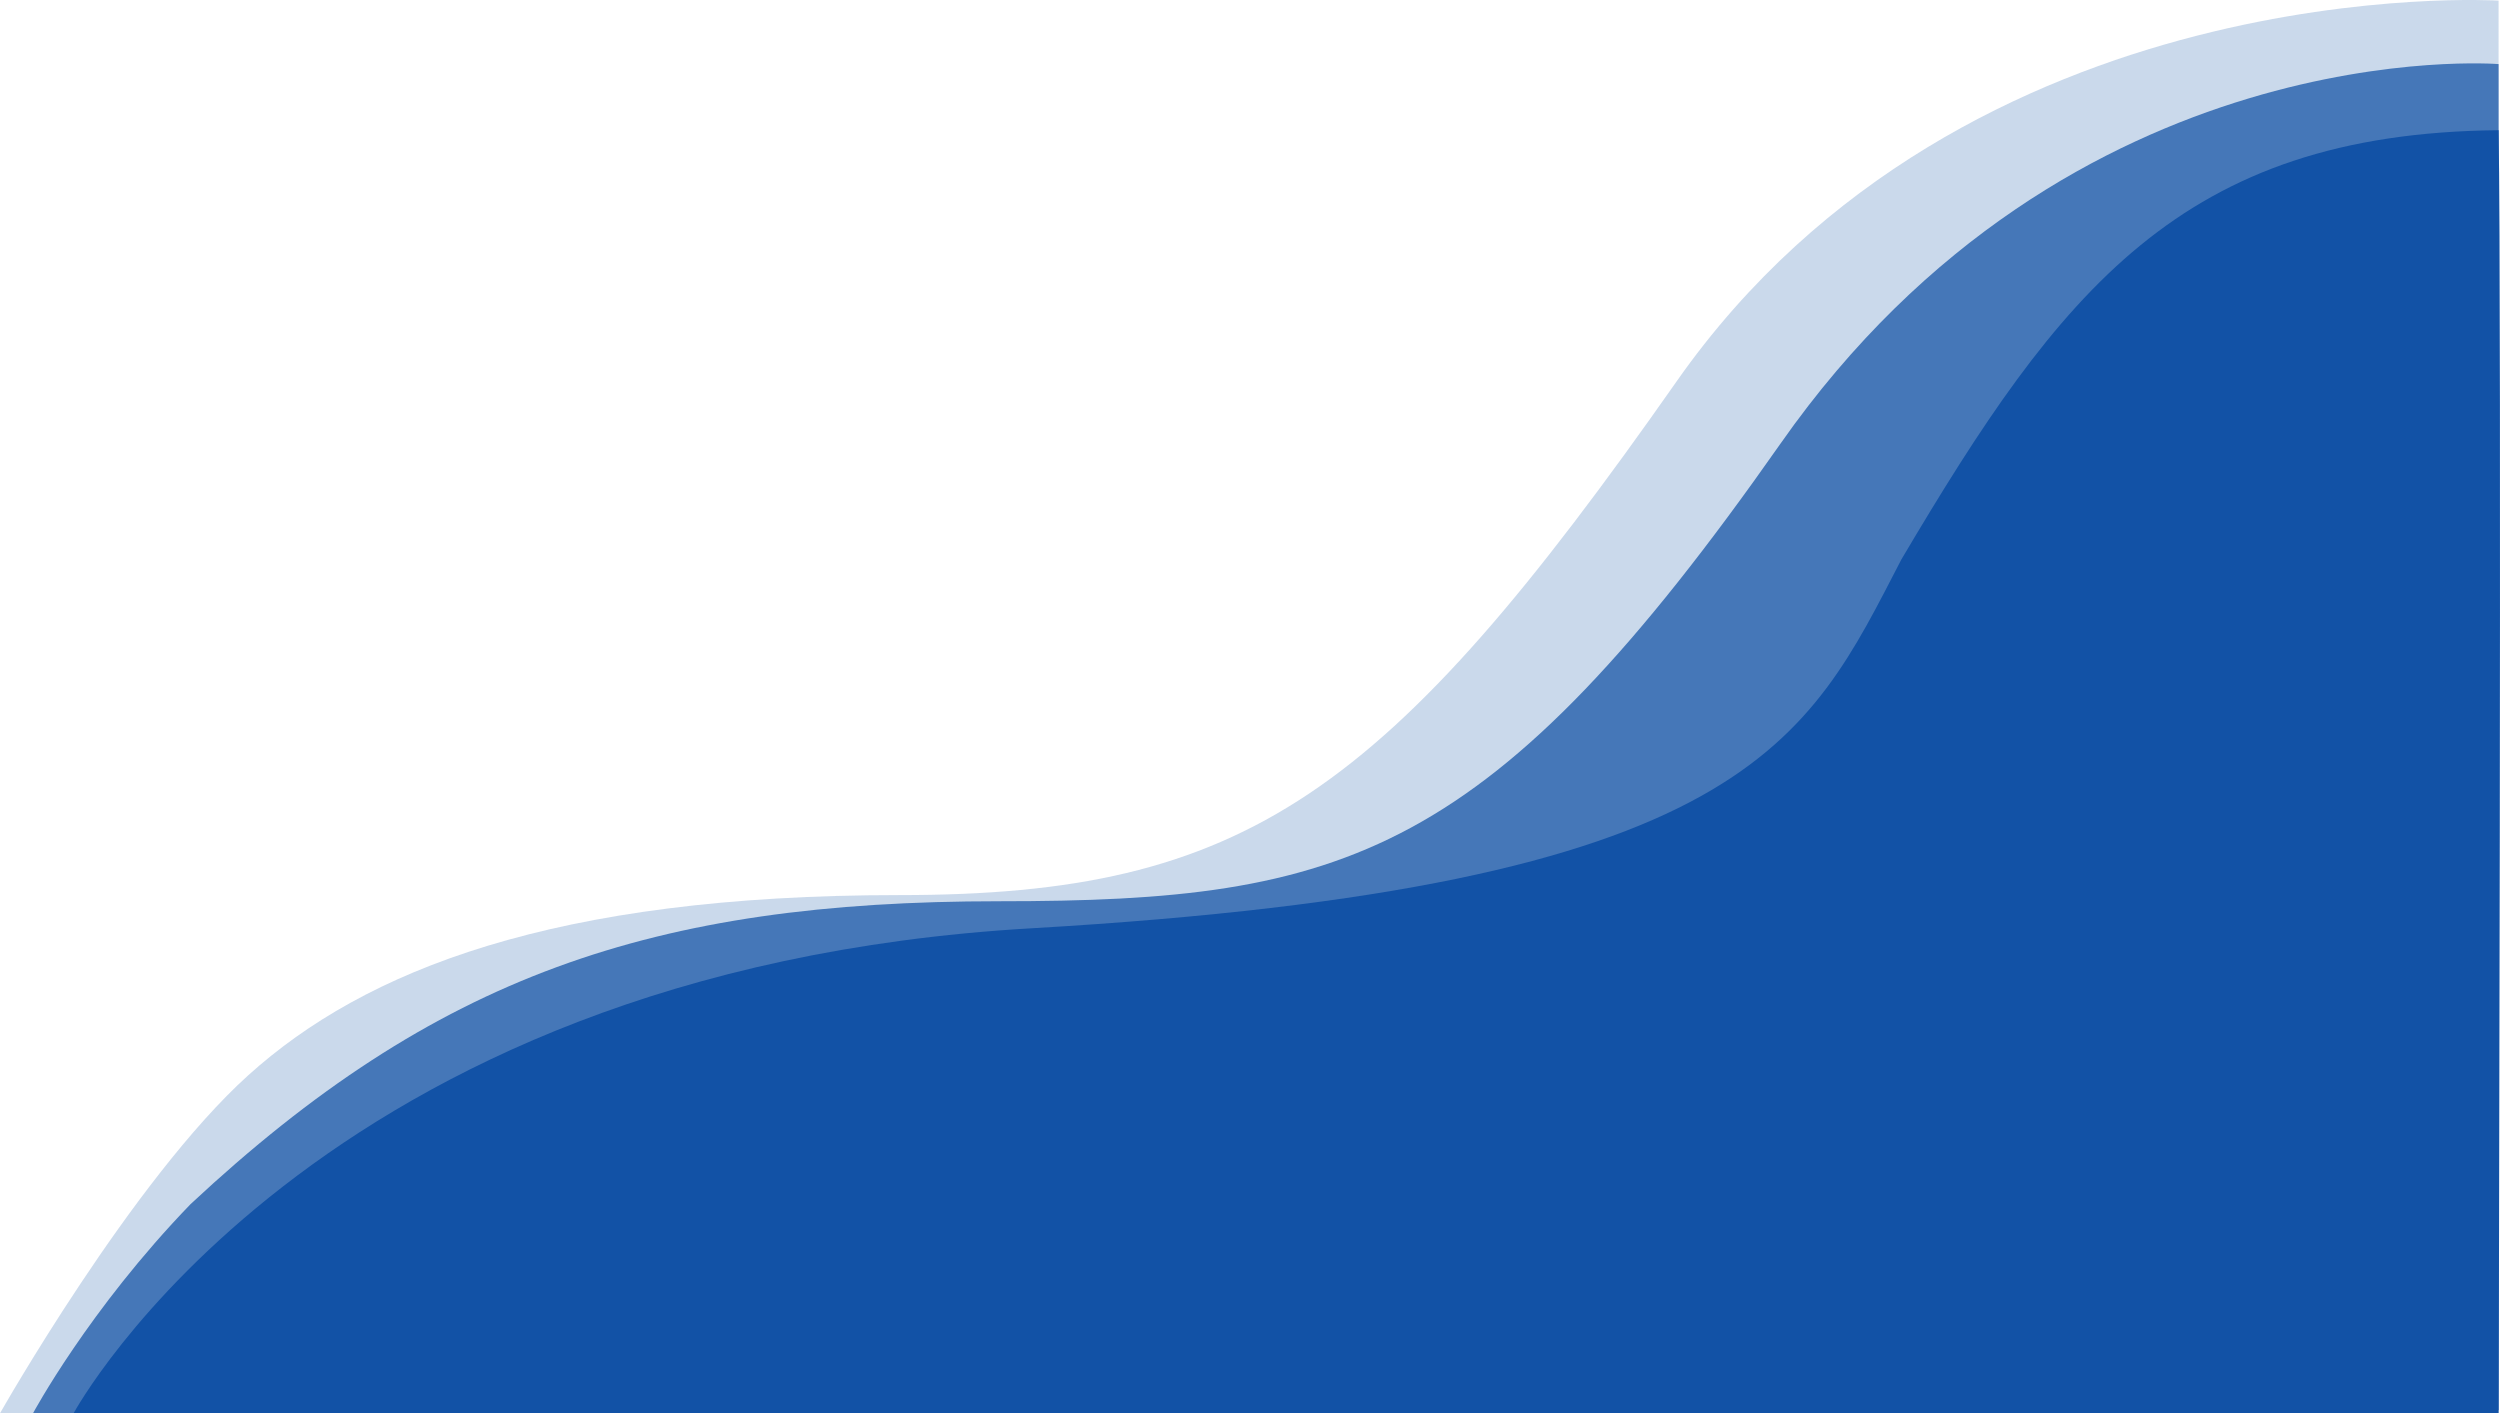 <svg xmlns="http://www.w3.org/2000/svg" width="768.024" height="434.205" viewBox="0 0 768.024 434.205">
    <g id="Wave_right" data-name="Wave right" transform="translate(-598.407 -333.795)">
        <path id="Path_17" data-name="Path 17" d="M89.7,457.988s163.408,10.178,252.57-117.041S474.576,183.2,581,183.2s164.211-23.108,199.925-55.263,76.372-103.94,76.372-103.94L89.7,23.976Z" transform="translate(1455.7 791.976) rotate(180)" fill="#1252a6" opacity="0.22"/>
        <path id="Path_18" data-name="Path 18" d="M121.7,457.492s131.408,10.674,220.57-116.545S475.906,200.311,582.326,200.311s173.313-22.948,248.433-93.059c31.307-32.4,48.416-64.276,48.416-64.276l-757.476,1Z" transform="translate(1487.7 810.976) rotate(180)" fill="#1252a6" opacity="0.72"/>
        <path id="Path_14" data-name="Path 14" d="M809,730.992s73.537-136.212,294.146-149.01,238.313-57.286,267.406-113.358C1419.286,386.255,1456.4,337.709,1554,336.795c.97,53.647,0,394.205,0,394.205Z" transform="translate(-188 37)" fill="#1252a6"/>
    </g>
</svg>
